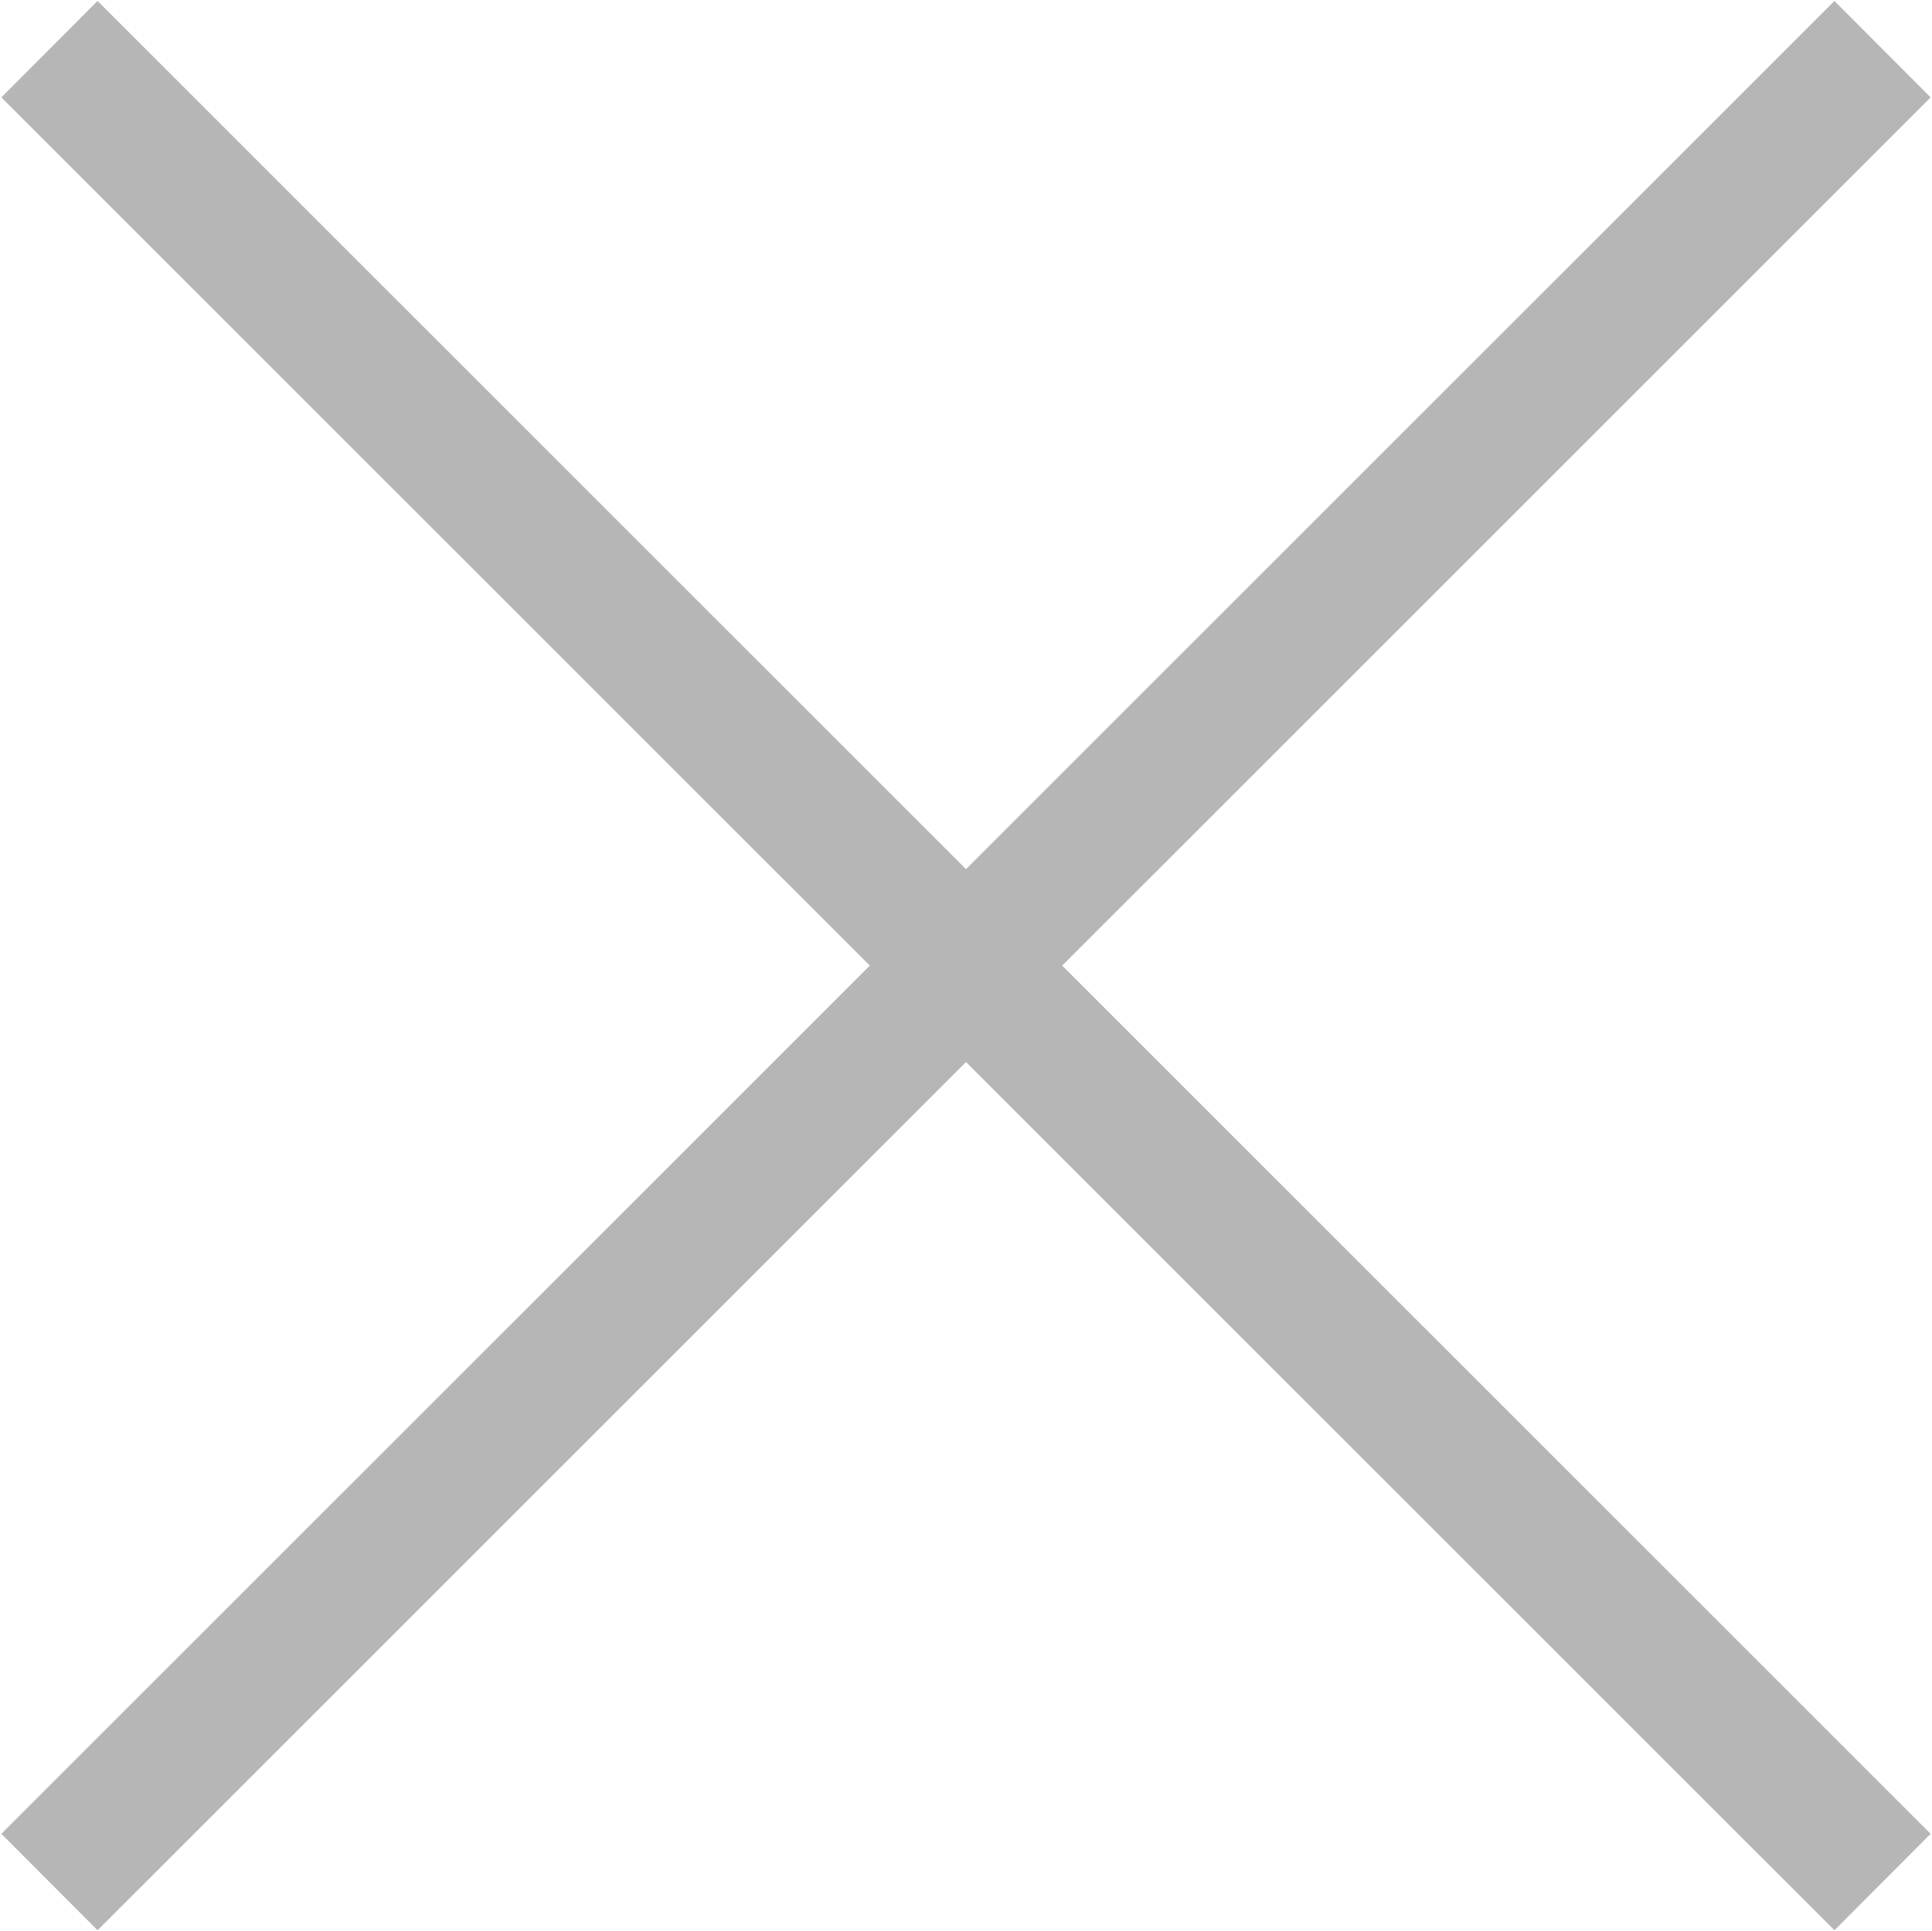 <svg xmlns="http://www.w3.org/2000/svg" width="28.32" height="28.312" viewBox="0 0 28.32 28.312">
<defs>
    <style>
      .cls-1 {
        fill: #b6b6b6;
        fill-rule: evenodd;
      }
    </style>
  </defs>
  <path class="cls-1" d="M1437.14,112.728l-1.41,1.414L1423,101.414l-12.73,12.728-1.41-1.414L1421.59,100l-12.73-12.728,1.41-1.414L1423,98.586l12.73-12.728,1.41,1.414L1424.41,100Z" transform="translate(-1408.84 -85.844)"/>
</svg>
